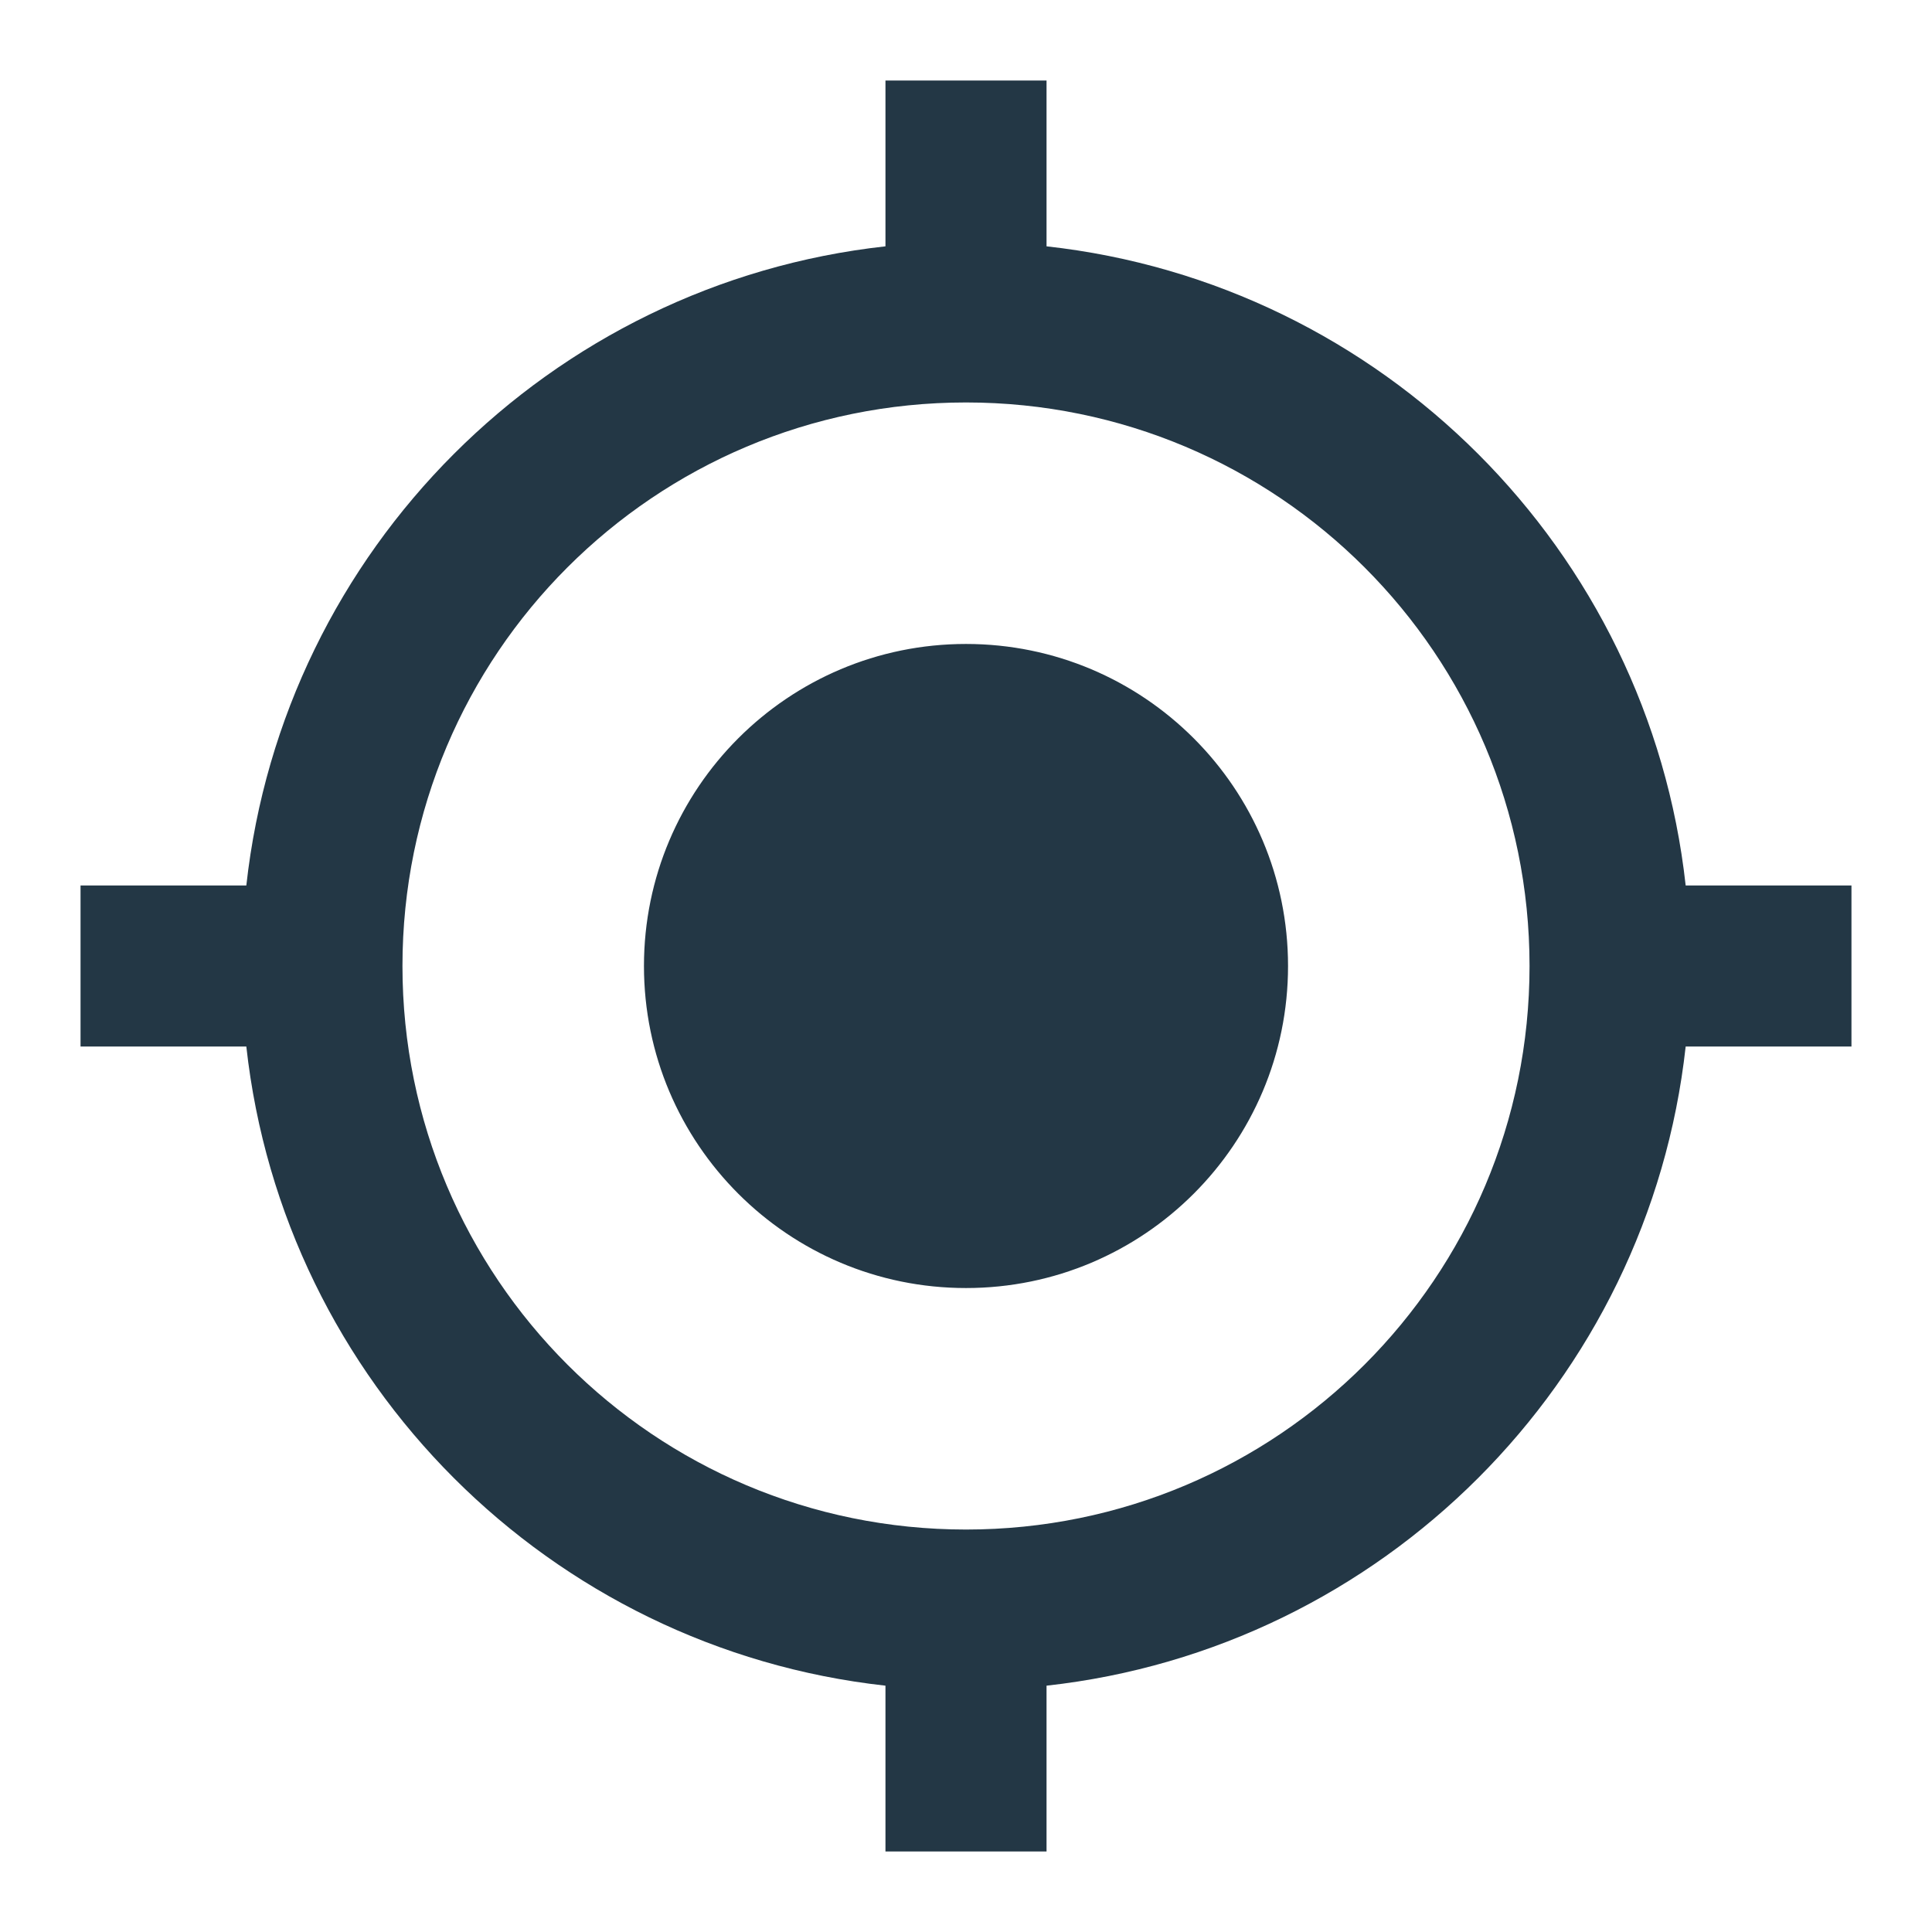<?xml version="1.0" encoding="UTF-8"?>
<svg width="16px" height="16px" viewBox="0 0 16 16" version="1.1" xmlns="http://www.w3.org/2000/svg" xmlns:xlink="http://www.w3.org/1999/xlink">
    <title>Icons/Maps/my-location</title>
    <g id="Icons/Maps/my-location" stroke="none" stroke-width="1" fill="none" fill-rule="evenodd">
        <rect id="Spacer" fill-opacity="0" fill="#D8D8D8" x="0" y="0" width="16" height="16"></rect>
        <path d="M8,5.333 C6.527,5.333 5.333,6.527 5.333,8 C5.333,9.473 6.527,10.667 8,10.667 C9.473,10.667 10.667,9.473 10.667,8 C10.667,6.527 9.473,5.333 8,5.333 Z M13.96,7.333 C13.653,4.553 11.447,2.347 8.667,2.04 L8.667,0.667 L7.333,0.667 L7.333,2.04 C4.553,2.347 2.347,4.553 2.04,7.333 L0.667,7.333 L0.667,8.667 L2.04,8.667 C2.347,11.447 4.553,13.653 7.333,13.96 L7.333,15.333 L8.667,15.333 L8.667,13.96 C11.447,13.653 13.653,11.447 13.96,8.667 L15.333,8.667 L15.333,7.333 L13.96,7.333 Z M8,12.667 C5.42,12.667 3.333,10.58 3.333,8 C3.333,5.42 5.42,3.333 8,3.333 C10.58,3.333 12.667,5.42 12.667,8 C12.667,10.58 10.58,12.667 8,12.667 Z" id="Icons/Maps/ic_my_location_24px" fill="#233745" fill-rule="nonzero"></path>
    </g>
</svg>